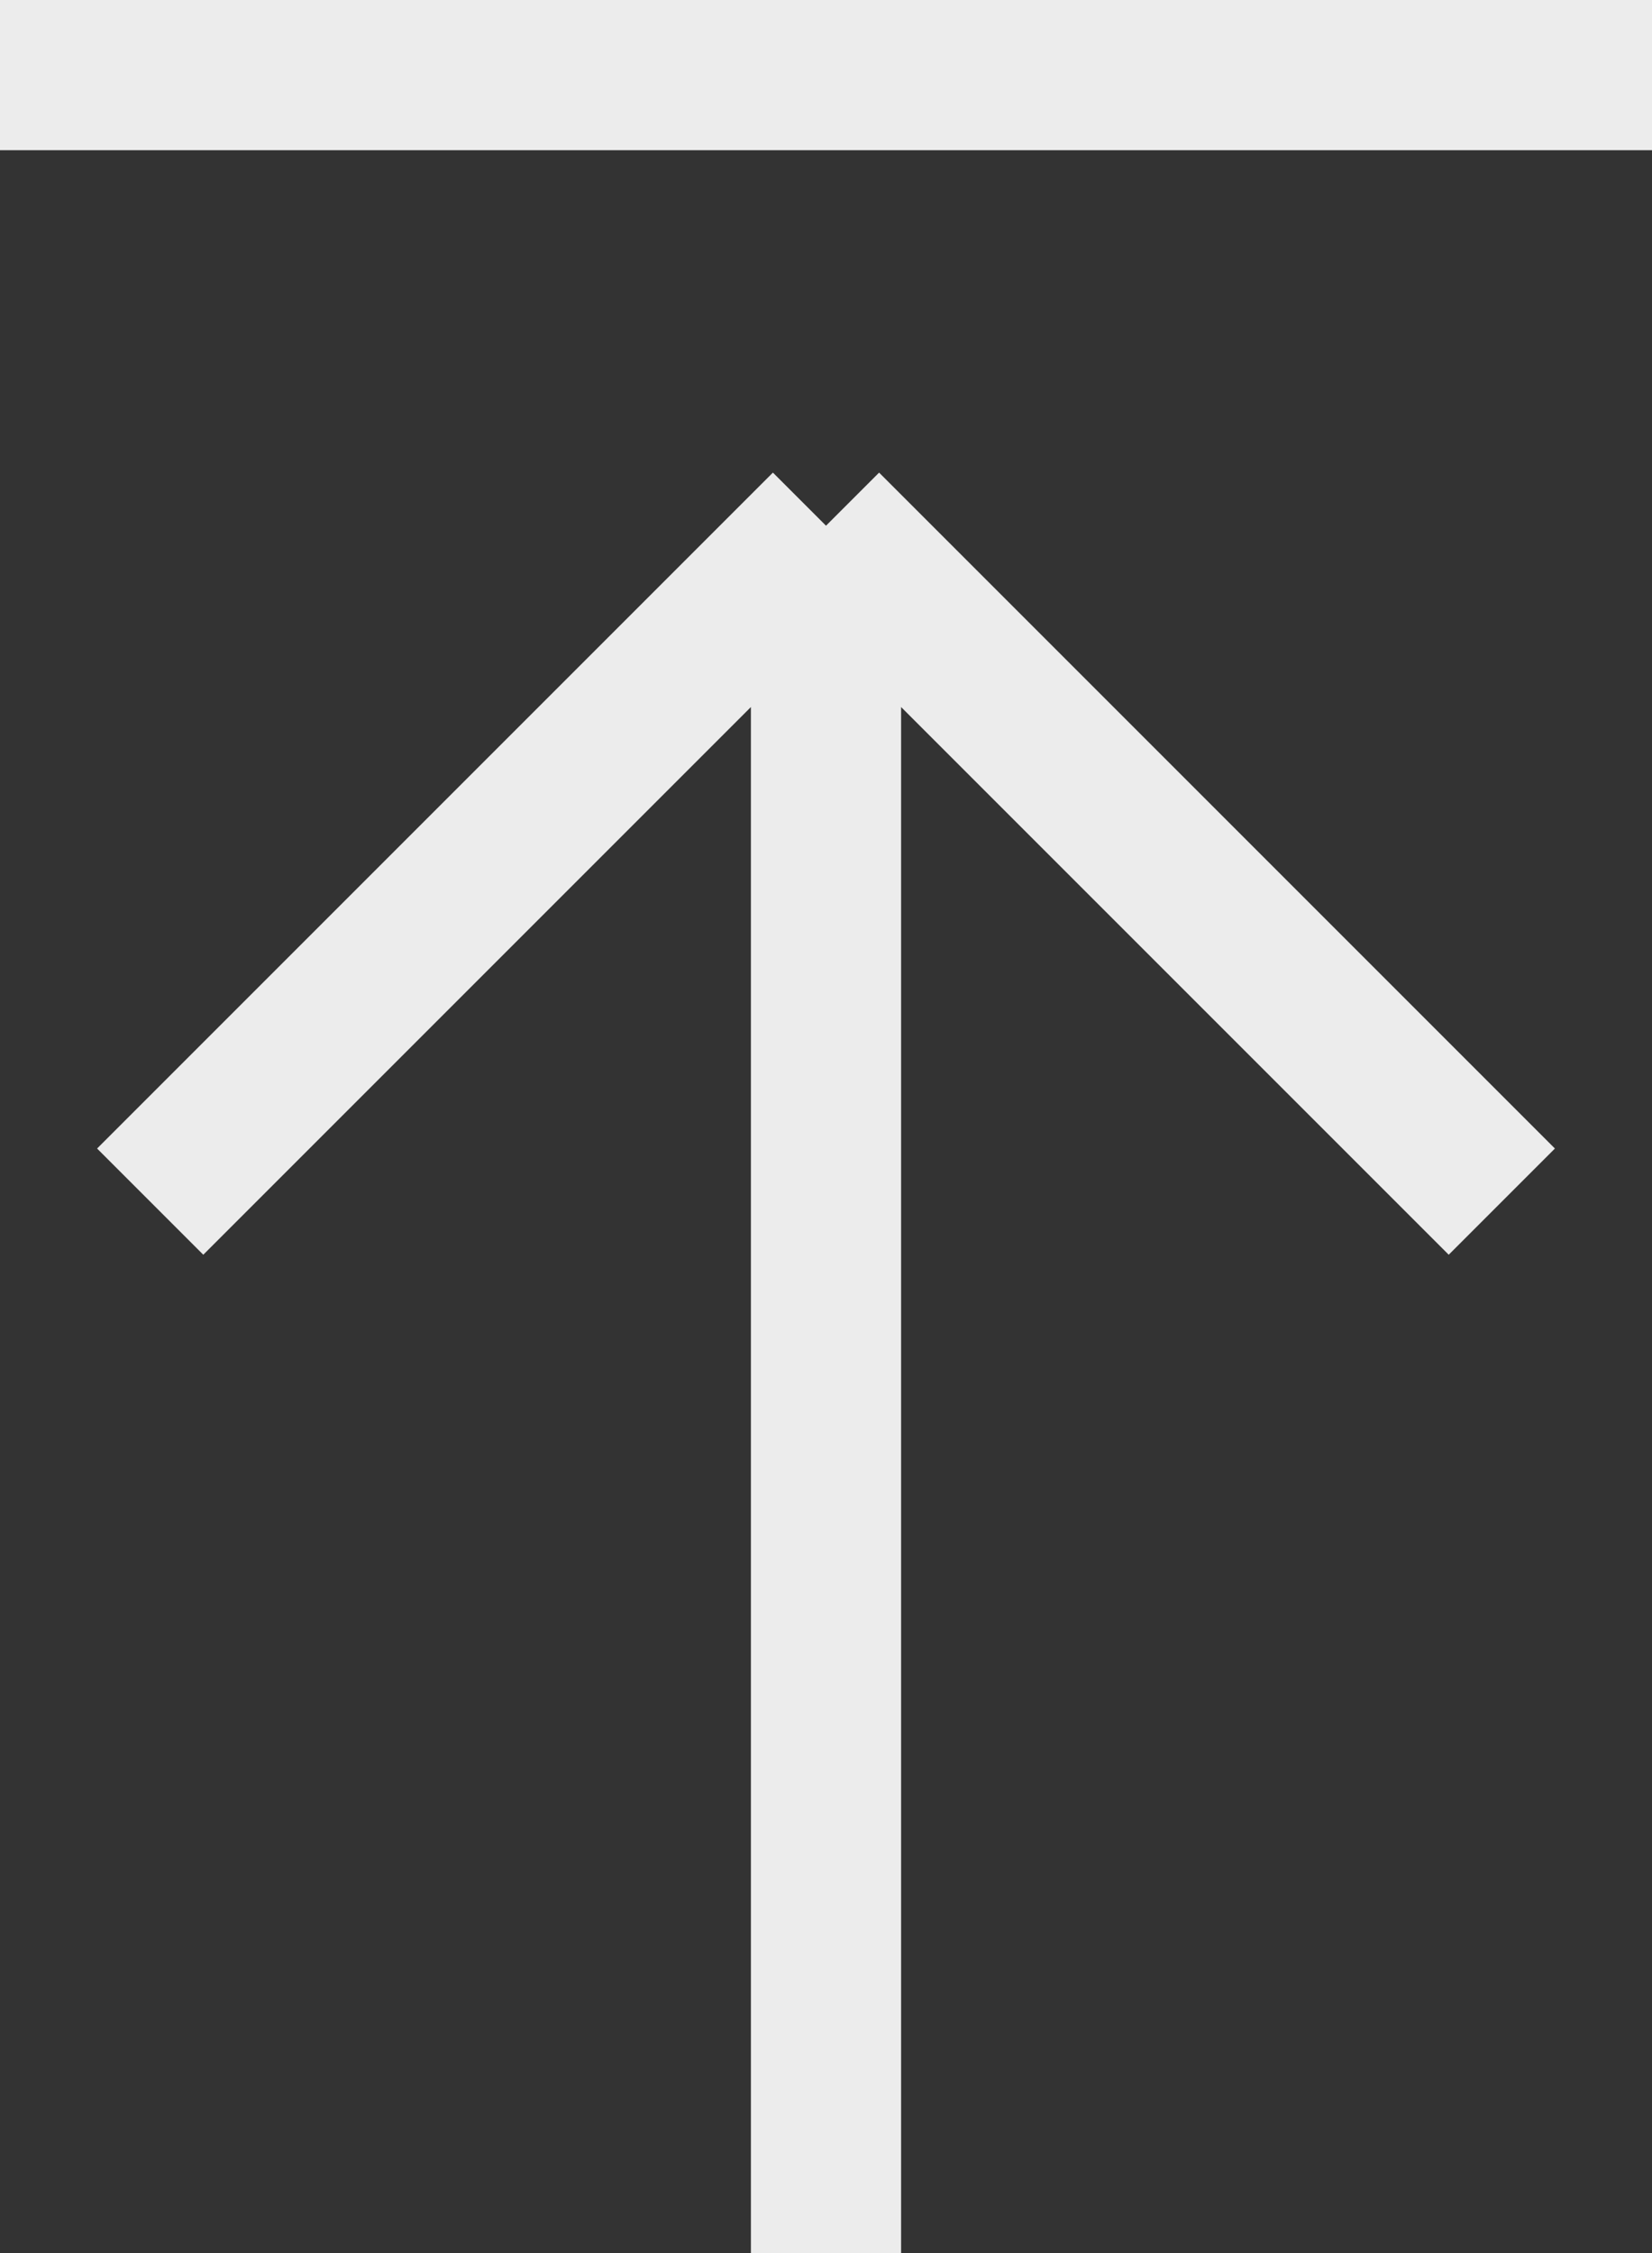 <svg width="11" height="15" viewBox="0 0 11 15" fill="none" xmlns="http://www.w3.org/2000/svg">
<rect x="0" y="0" width="11" height="15" fill="#333333" stroke="none"/>
<path d="M5.5 15V3.5M5.5 3.5L1 8M5.5 3.5L10 8M0 0.5H11" stroke="#ECECEC"/>
</svg>
